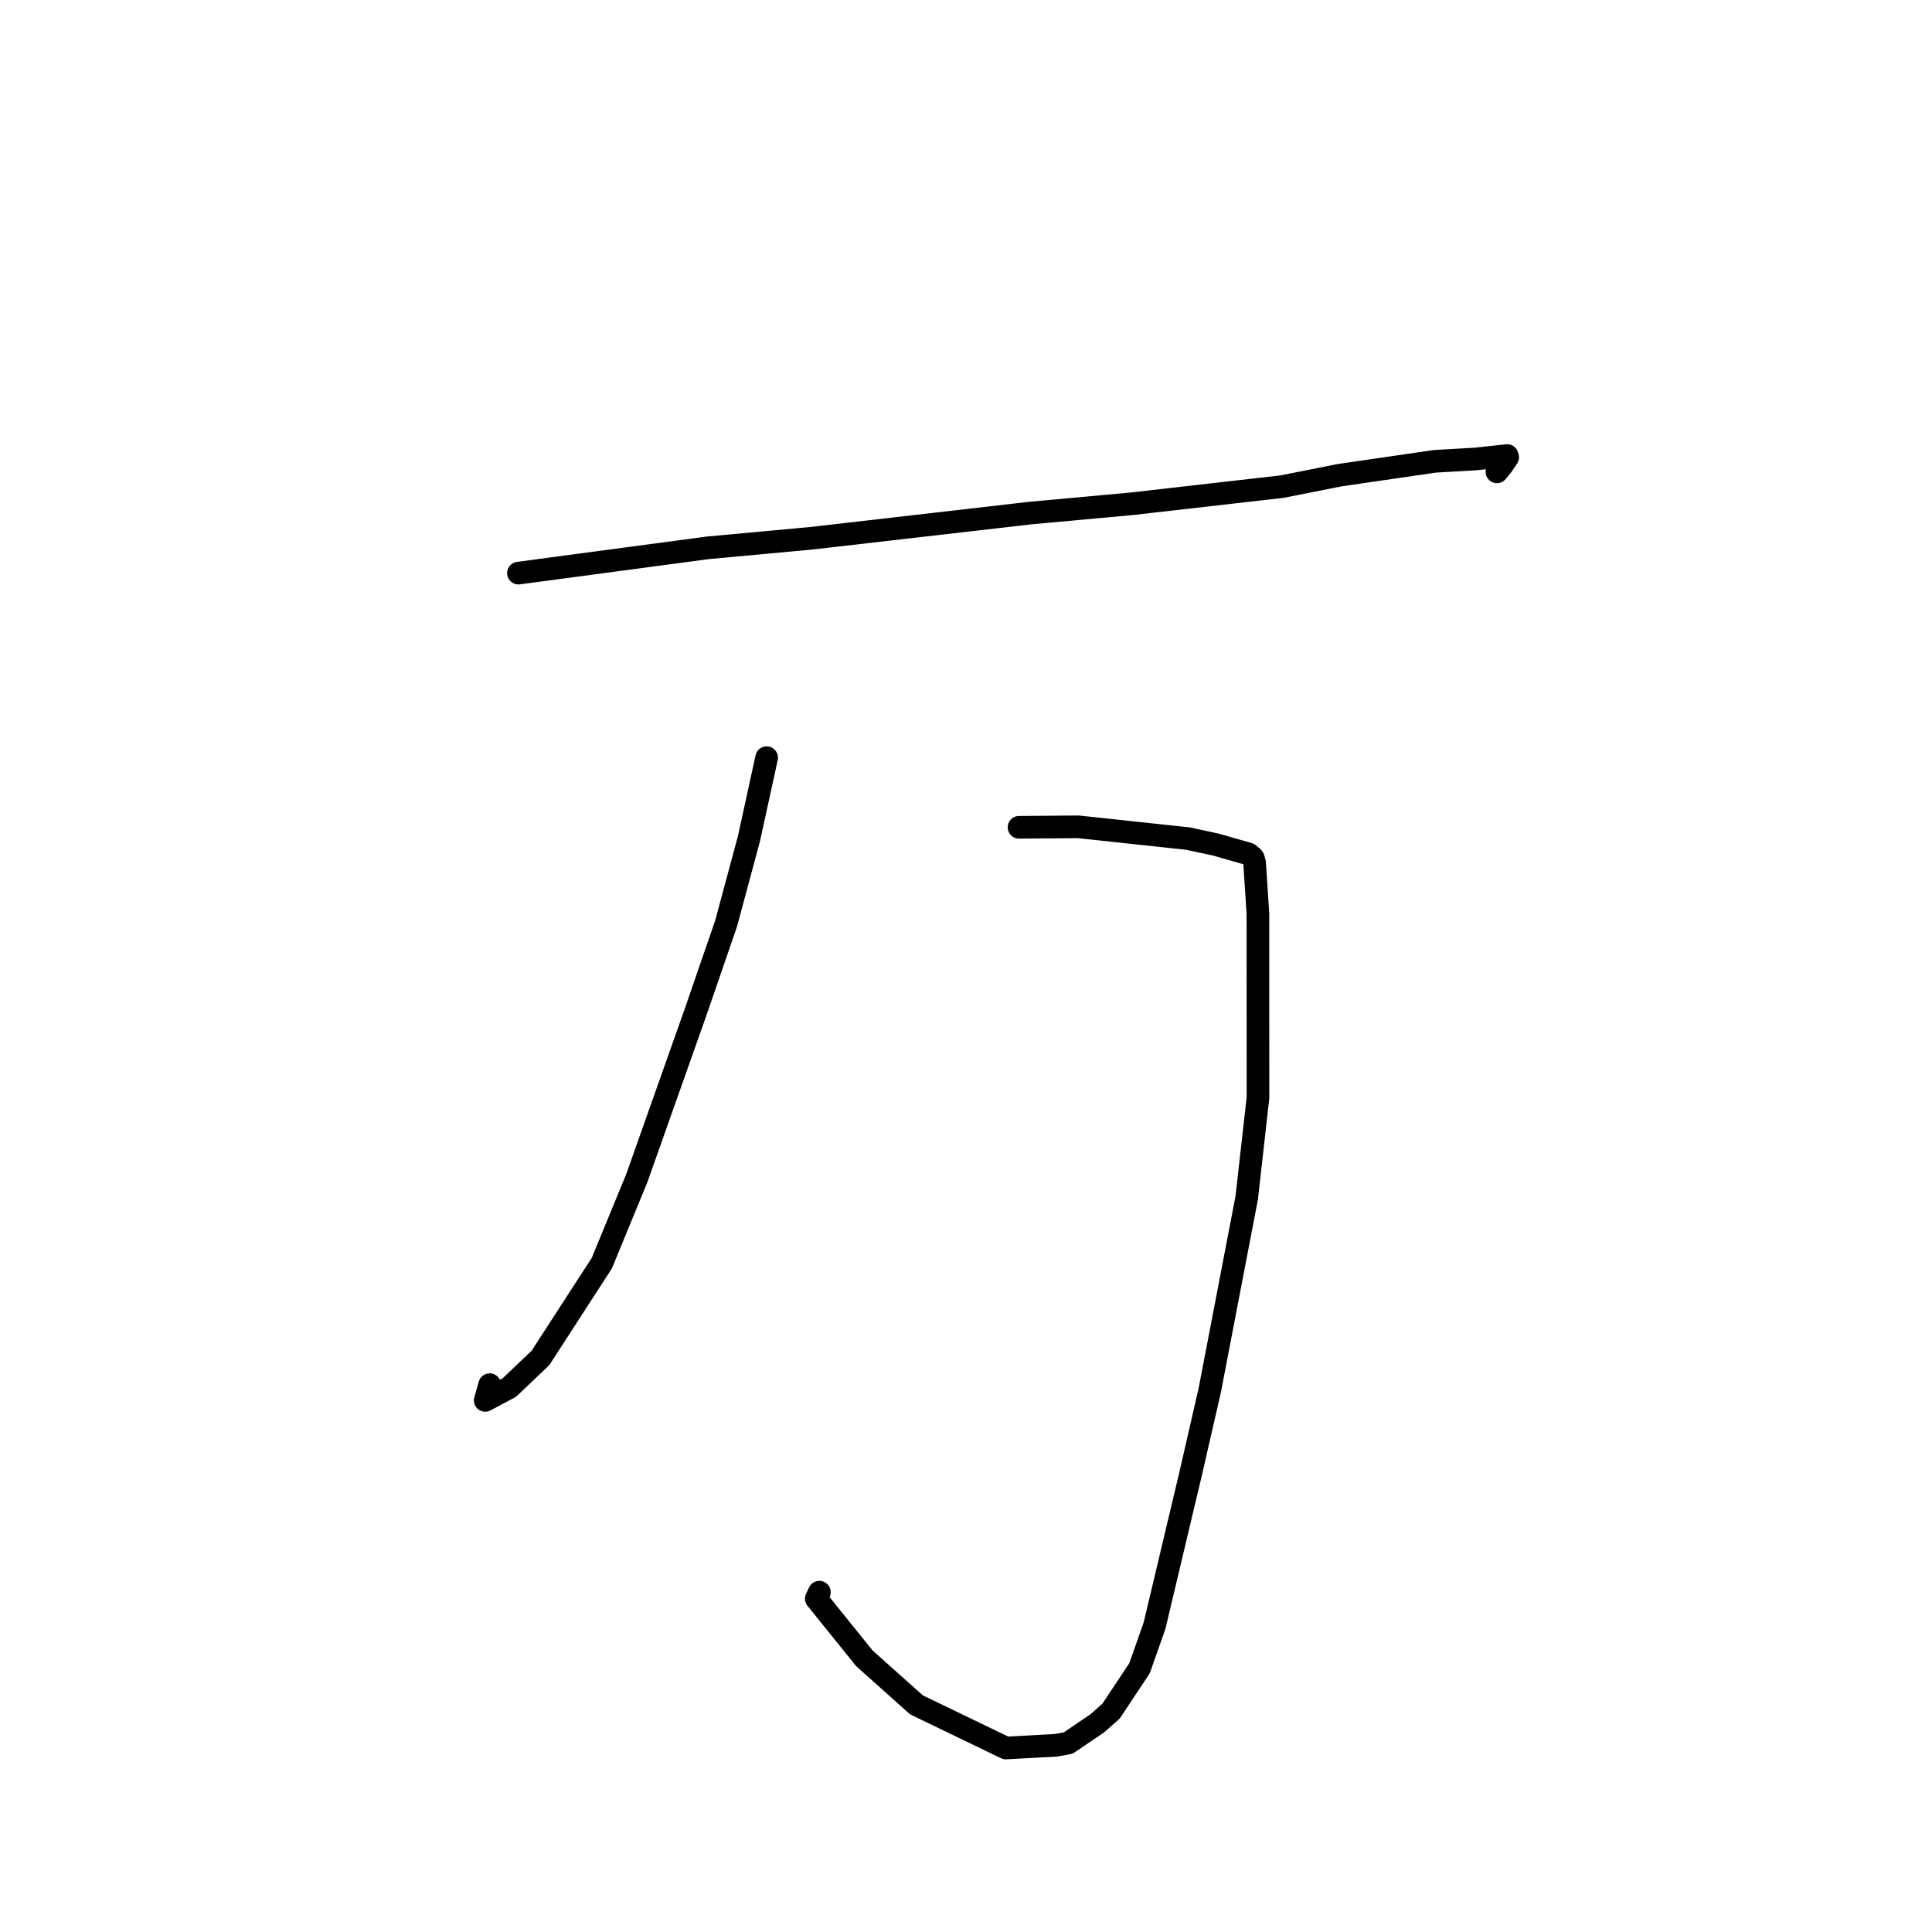 <?xml version="1.0" standalone="no"?>
    <svg width="256" height="256" xmlns="http://www.w3.org/2000/svg" version="1.1">
    <polyline stroke="black" stroke-width="3" stroke-linecap="round" fill="transparent" stroke-linejoin="round" points="68.694 75.941 93.758 72.593 107.599 71.313 136.508 67.985 149.995 66.75 169.872 64.481 177.501 62.967 190.153 61.125 195.542 60.815 199.707 60.363 199.773 60.571 199.777 60.582 199.778 60.587 199.056 61.66 198.351 62.525 " />
        <polyline stroke="black" stroke-width="3" stroke-linecap="round" fill="transparent" stroke-linejoin="round" points="135.027 109.619 142.871 109.557 157.433 111.12 161.12 111.916 165.441 113.154 165.967 113.584 166.069 113.718 166.241 114.317 166.68 121.077 166.687 145.466 165.197 158.712 160.302 184.207 157.759 195.301 152.984 215.402 150.996 221.046 147.223 226.731 145.413 228.336 141.545 230.964 139.924 231.259 133.281 231.619 121.435 225.902 114.535 219.735 108.163 211.834 108.573 210.971 " />
        <polyline stroke="black" stroke-width="3" stroke-linecap="round" fill="transparent" stroke-linejoin="round" points="101.585 100.397 99.24 111.127 96.215 122.363 92.186 134.061 84.379 156.115 79.745 167.376 71.614 179.931 67.493 183.856 64.293 185.558 64.884 183.475 " />
        </svg>